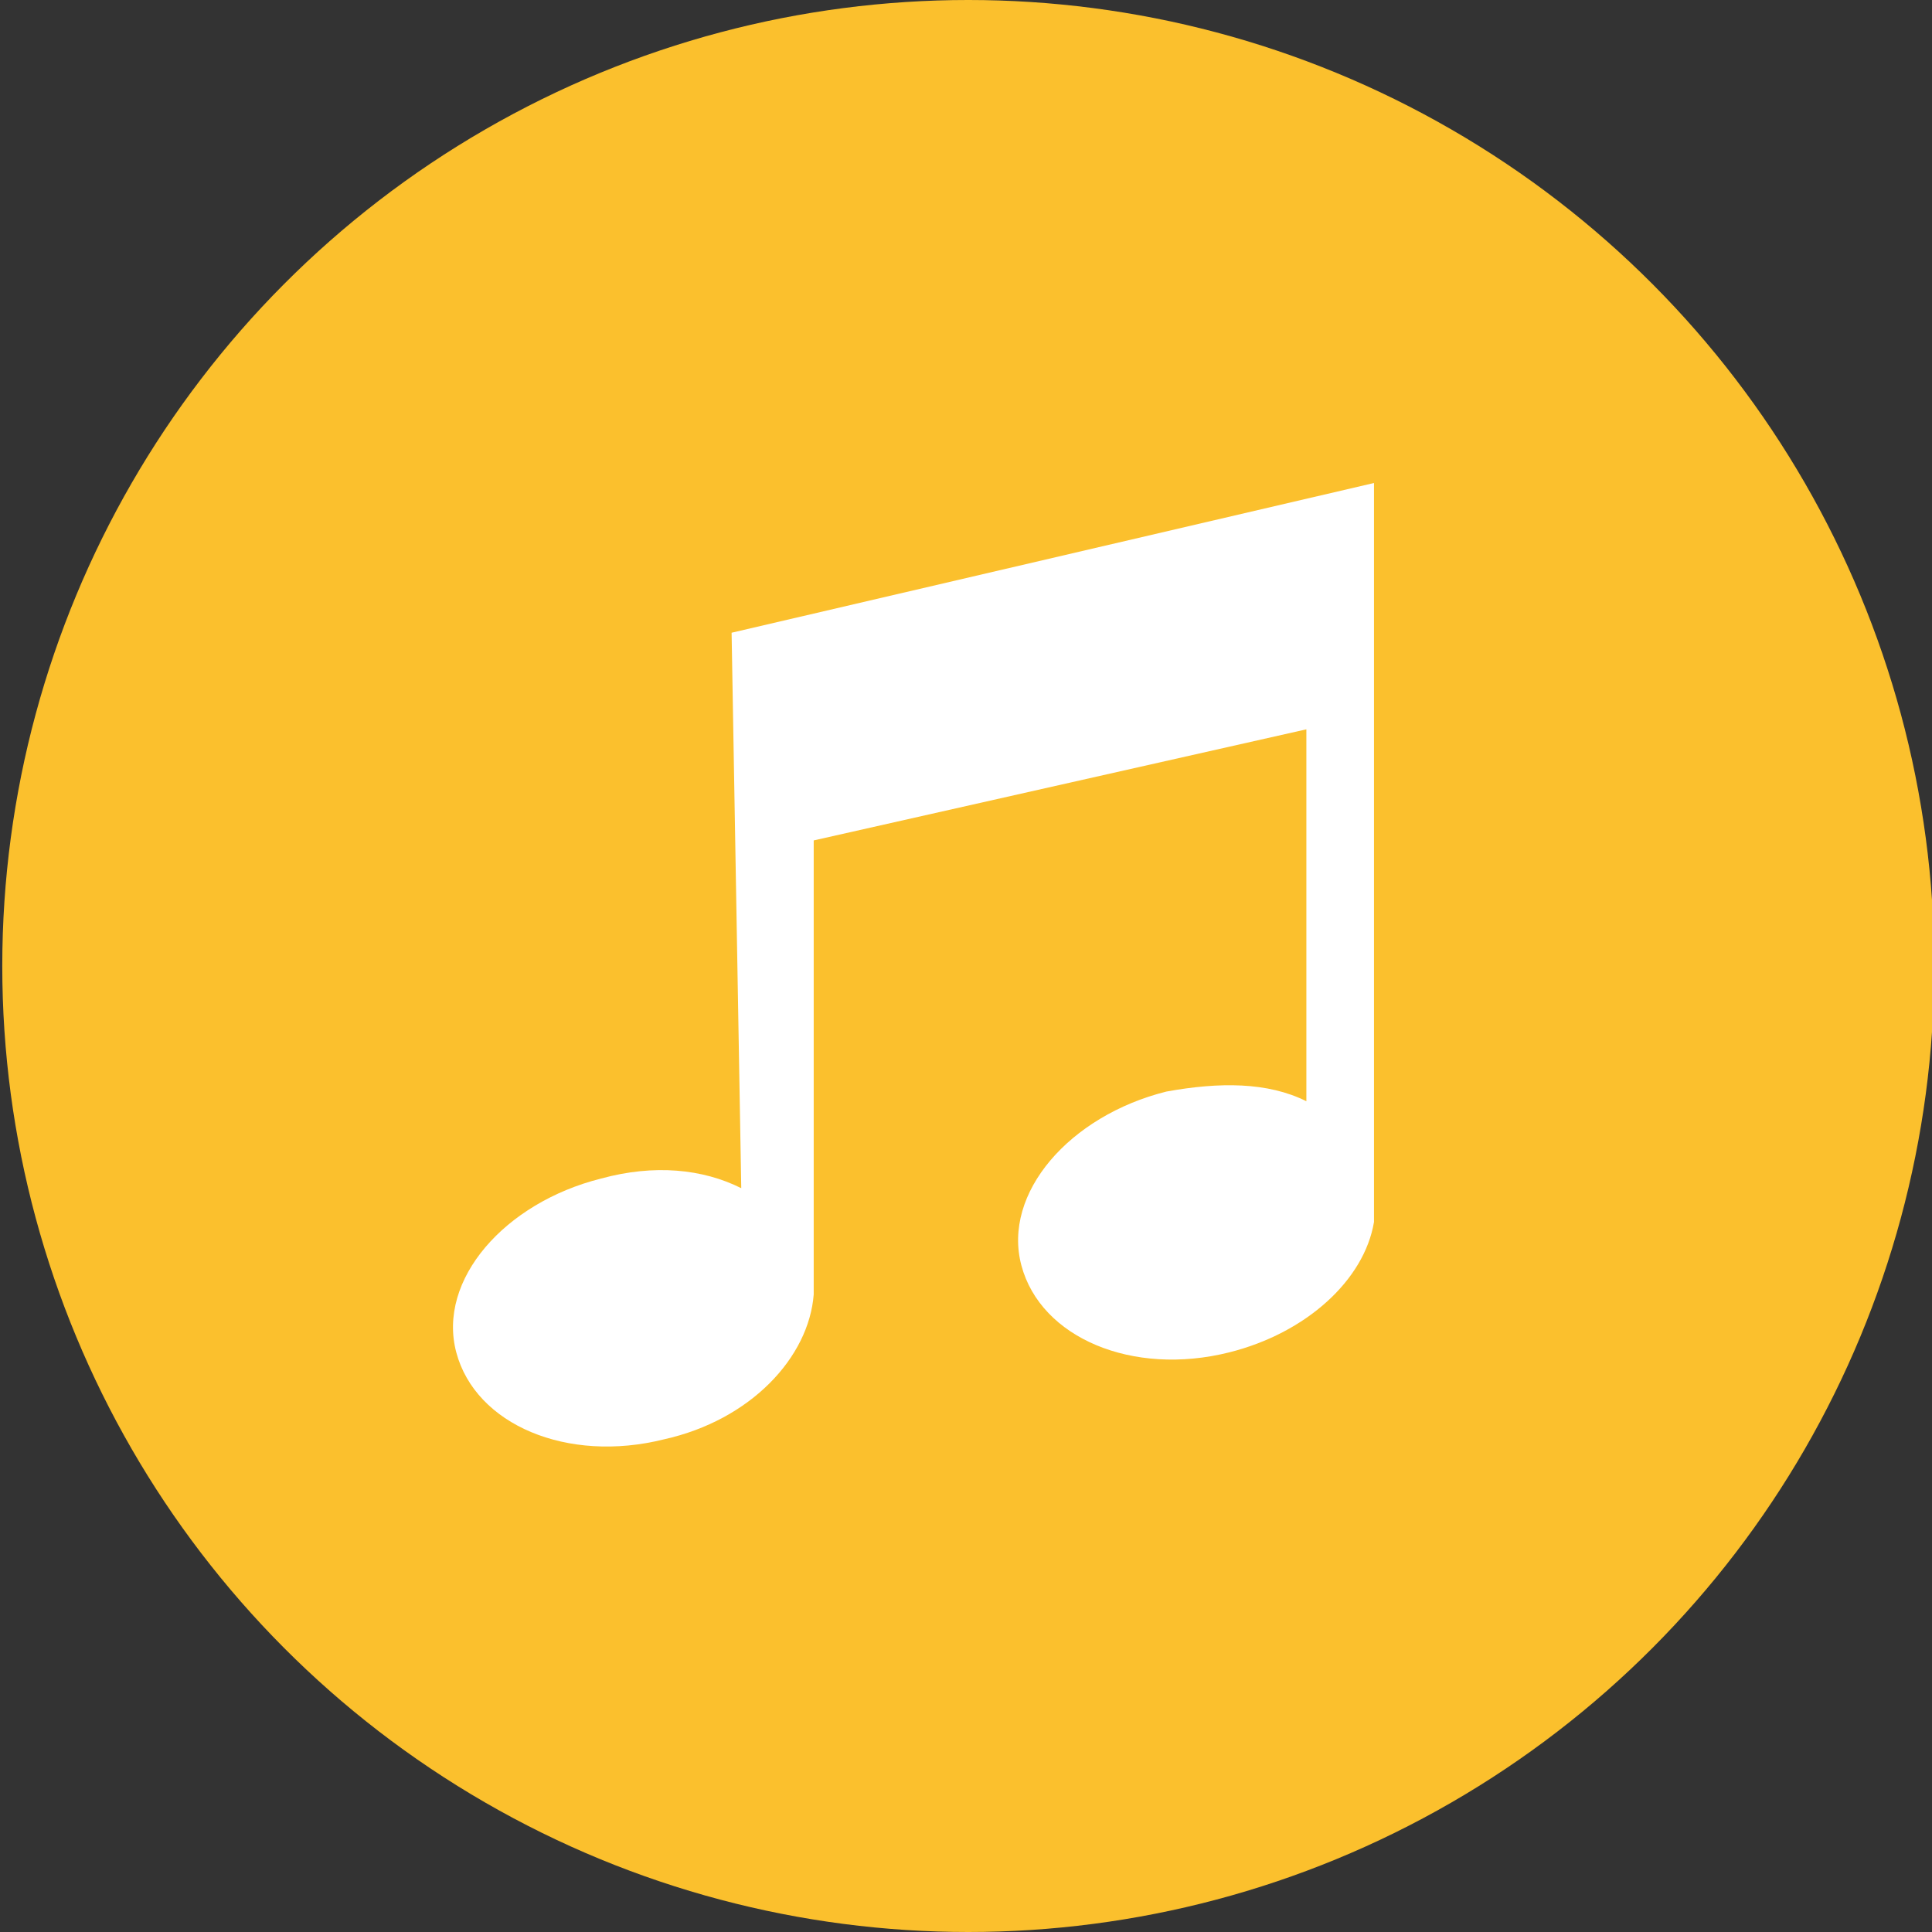 <?xml version="1.0" encoding="utf-8"?>
<!-- Generator: Adobe Illustrator 23.1.0, SVG Export Plug-In . SVG Version: 6.00 Build 0)  -->
<svg version="1.1" id="Layer_1" xmlns="http://www.w3.org/2000/svg" xmlns:xlink="http://www.w3.org/1999/xlink" x="0px" y="0px"
	 viewBox="0 0 40 40" style="enable-background:new 0 0 40 40;" xml:space="preserve">
<rect x="0" y="0" width="40" height="40" fill="#333333" stroke="none"/>
<style type="text/css">
	.st0{fill:#FBC02D;}
	.st1{fill:#FFFFFF;}
</style>
<g transform="translate(0.047)">
	<circle class="st0" cx="20" cy="20" r="20"/>
	<path class="st1" d="M15.3,24.6c-0.8-0.4-1.8-0.5-2.9-0.2c-2,0.5-3.4,2.1-3,3.6c0.4,1.5,2.3,2.3,4.3,1.8c1.8-0.4,3-1.7,3.1-3h0
		v-9.4L27,15.1v7.7c-0.8-0.4-1.8-0.4-2.9-0.2c-2,0.5-3.4,2.1-3,3.6c0.4,1.5,2.3,2.3,4.3,1.8c1.6-0.4,2.8-1.5,3-2.7h0V10l-13.3,3.1
		L15.3,24.6L15.3,24.6z"/>
</g>
</svg>
